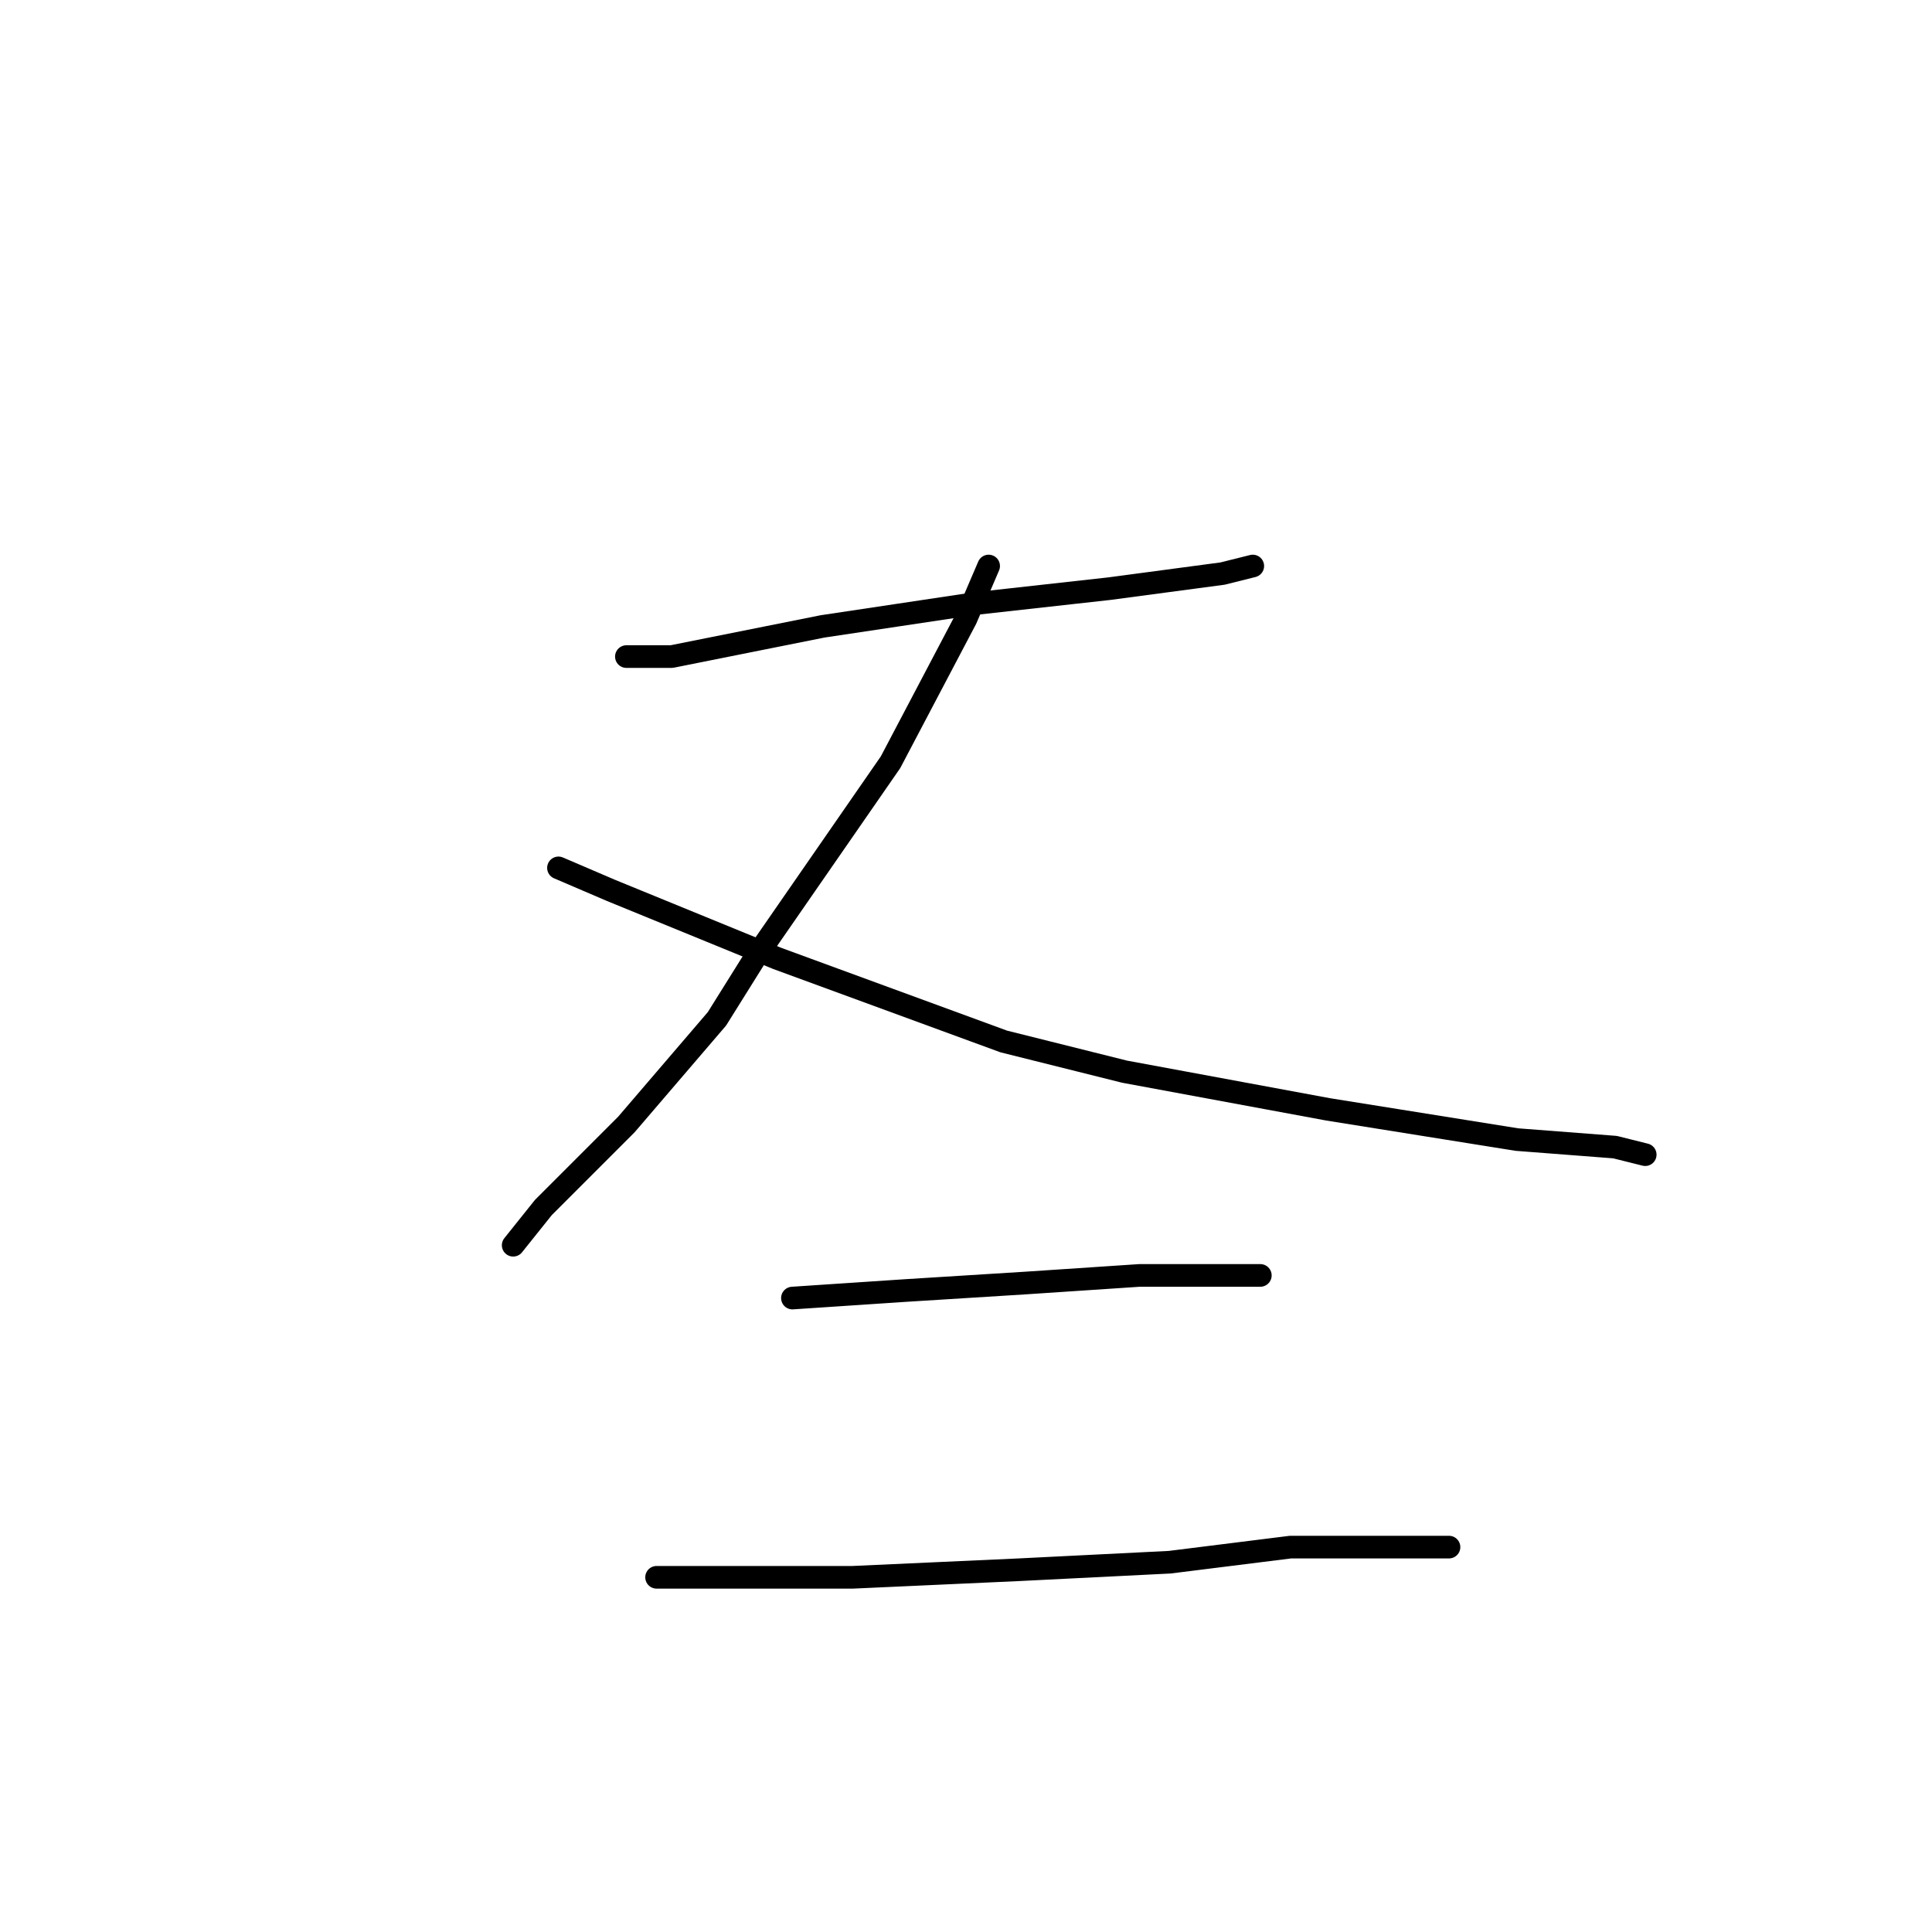 <?xml version="1.0" standalone="no"?>
    <svg width="256" height="256" xmlns="http://www.w3.org/2000/svg" version="1.1">
    <polyline stroke="black" stroke-width="3" stroke-linecap="round" fill="transparent" stroke-linejoin="round" points="83 87 89 87 109 83 129 80 147 78 162 76 166 75 166 75 " />
        <polyline stroke="black" stroke-width="3" stroke-linecap="round" fill="transparent" stroke-linejoin="round" points="131 75 128 82 118 101 100 127 95 135 83 149 72 160 68 165 68 165 " />
        <polyline stroke="black" stroke-width="3" stroke-linecap="round" fill="transparent" stroke-linejoin="round" points="74 115 81 118 103 127 133 138 149 142 176 147 201 151 214 152 218 153 218 153 " />
        <polyline stroke="black" stroke-width="3" stroke-linecap="round" fill="transparent" stroke-linejoin="round" points="105 172 120 171 136 170 151 169 157 169 167 169 167 169 " />
        <polyline stroke="black" stroke-width="3" stroke-linecap="round" fill="transparent" stroke-linejoin="round" points="87 209 94 209 113 209 135 208 155 207 171 205 182 205 192 205 192 205 " />
        </svg>